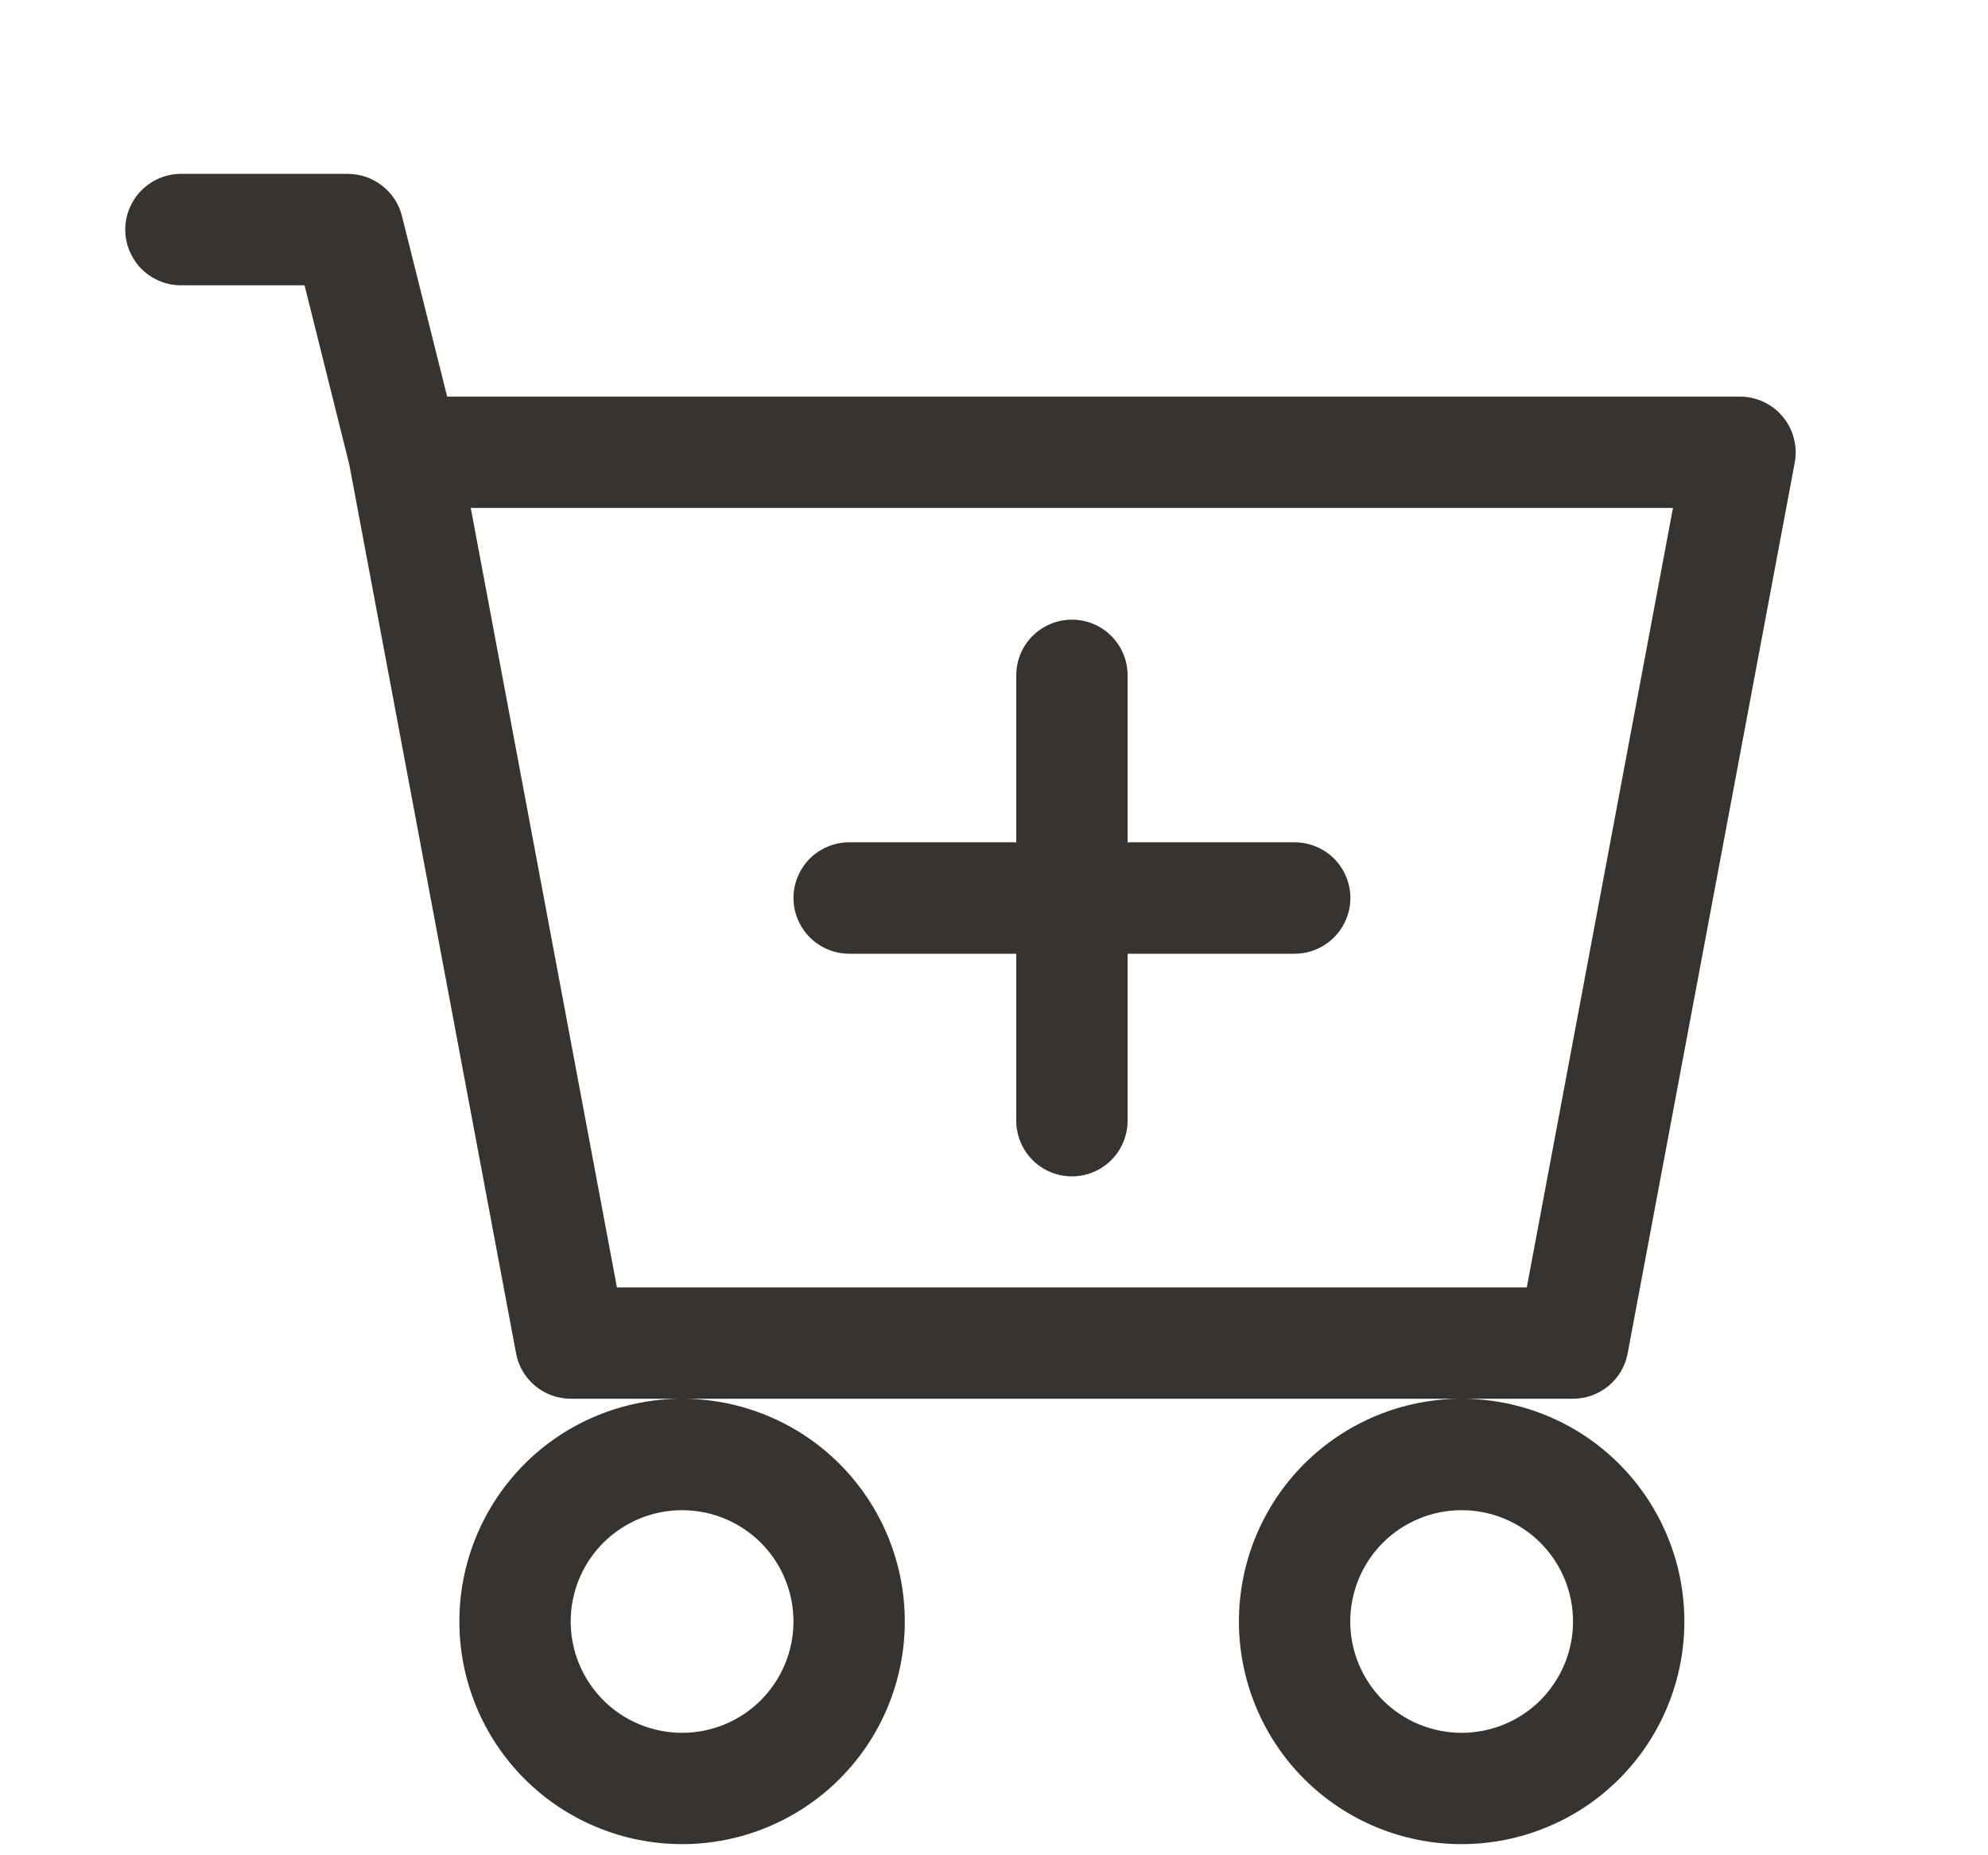 <svg width="15" height="14" viewBox="0 0 15 14" fill="none" xmlns="http://www.w3.org/2000/svg">
<path d="M8.508 5.096C8.508 4.984 8.464 4.878 8.385 4.799C8.306 4.72 8.199 4.676 8.088 4.676C7.977 4.676 7.87 4.72 7.791 4.799C7.712 4.878 7.668 4.984 7.668 5.096V6.356H6.407C6.296 6.356 6.189 6.401 6.11 6.479C6.032 6.558 5.987 6.665 5.987 6.776C5.987 6.888 6.032 6.995 6.11 7.073C6.189 7.152 6.296 7.197 6.407 7.197H7.668V8.457C7.668 8.568 7.712 8.675 7.791 8.754C7.87 8.833 7.977 8.877 8.088 8.877C8.199 8.877 8.306 8.833 8.385 8.754C8.464 8.675 8.508 8.568 8.508 8.457V7.197H9.768C9.88 7.197 9.987 7.152 10.066 7.073C10.144 6.995 10.189 6.888 10.189 6.776C10.189 6.665 10.144 6.558 10.066 6.479C9.987 6.401 9.88 6.356 9.768 6.356H8.508V5.096Z" fill="#363330"/>
<path d="M1.365 1.312C1.254 1.312 1.147 1.357 1.068 1.436C0.99 1.514 0.945 1.621 0.945 1.733C0.945 1.844 0.99 1.951 1.068 2.03C1.147 2.108 1.254 2.153 1.365 2.153H2.298L2.635 3.503L3.894 10.213C3.912 10.309 3.963 10.396 4.038 10.458C4.114 10.521 4.208 10.555 4.306 10.555H5.147C4.701 10.555 4.273 10.732 3.958 11.047C3.643 11.363 3.466 11.79 3.466 12.236C3.466 12.681 3.643 13.109 3.958 13.424C4.273 13.739 4.701 13.916 5.147 13.916C5.592 13.916 6.02 13.739 6.335 13.424C6.65 13.109 6.827 12.681 6.827 12.236C6.827 11.79 6.65 11.363 6.335 11.047C6.02 10.732 5.592 10.555 5.147 10.555H11.028C10.583 10.555 10.155 10.732 9.84 11.047C9.525 11.363 9.348 11.79 9.348 12.236C9.348 12.681 9.525 13.109 9.84 13.424C10.155 13.739 10.583 13.916 11.028 13.916C11.474 13.916 11.902 13.739 12.217 13.424C12.532 13.109 12.709 12.681 12.709 12.236C12.709 11.79 12.532 11.363 12.217 11.047C11.902 10.732 11.474 10.555 11.028 10.555H11.869C11.967 10.555 12.061 10.521 12.137 10.458C12.212 10.396 12.263 10.309 12.281 10.213L13.542 3.49C13.553 3.43 13.551 3.367 13.535 3.308C13.52 3.248 13.491 3.192 13.452 3.145C13.413 3.097 13.363 3.059 13.307 3.033C13.252 3.007 13.191 2.993 13.129 2.993H3.374L3.033 1.631C3.011 1.54 2.958 1.459 2.884 1.402C2.811 1.344 2.72 1.313 2.626 1.312H1.365ZM4.655 9.715L3.552 3.833H12.623L11.52 9.715H4.655ZM5.987 12.236C5.987 12.459 5.898 12.672 5.741 12.83C5.583 12.988 5.369 13.076 5.147 13.076C4.924 13.076 4.71 12.988 4.552 12.83C4.395 12.672 4.306 12.459 4.306 12.236C4.306 12.013 4.395 11.799 4.552 11.642C4.71 11.484 4.924 11.396 5.147 11.396C5.369 11.396 5.583 11.484 5.741 11.642C5.898 11.799 5.987 12.013 5.987 12.236ZM11.869 12.236C11.869 12.459 11.78 12.672 11.623 12.83C11.465 12.988 11.251 13.076 11.028 13.076C10.806 13.076 10.592 12.988 10.434 12.83C10.277 12.672 10.188 12.459 10.188 12.236C10.188 12.013 10.277 11.799 10.434 11.642C10.592 11.484 10.806 11.396 11.028 11.396C11.251 11.396 11.465 11.484 11.623 11.642C11.78 11.799 11.869 12.013 11.869 12.236Z" fill="#363330"/>
</svg>
